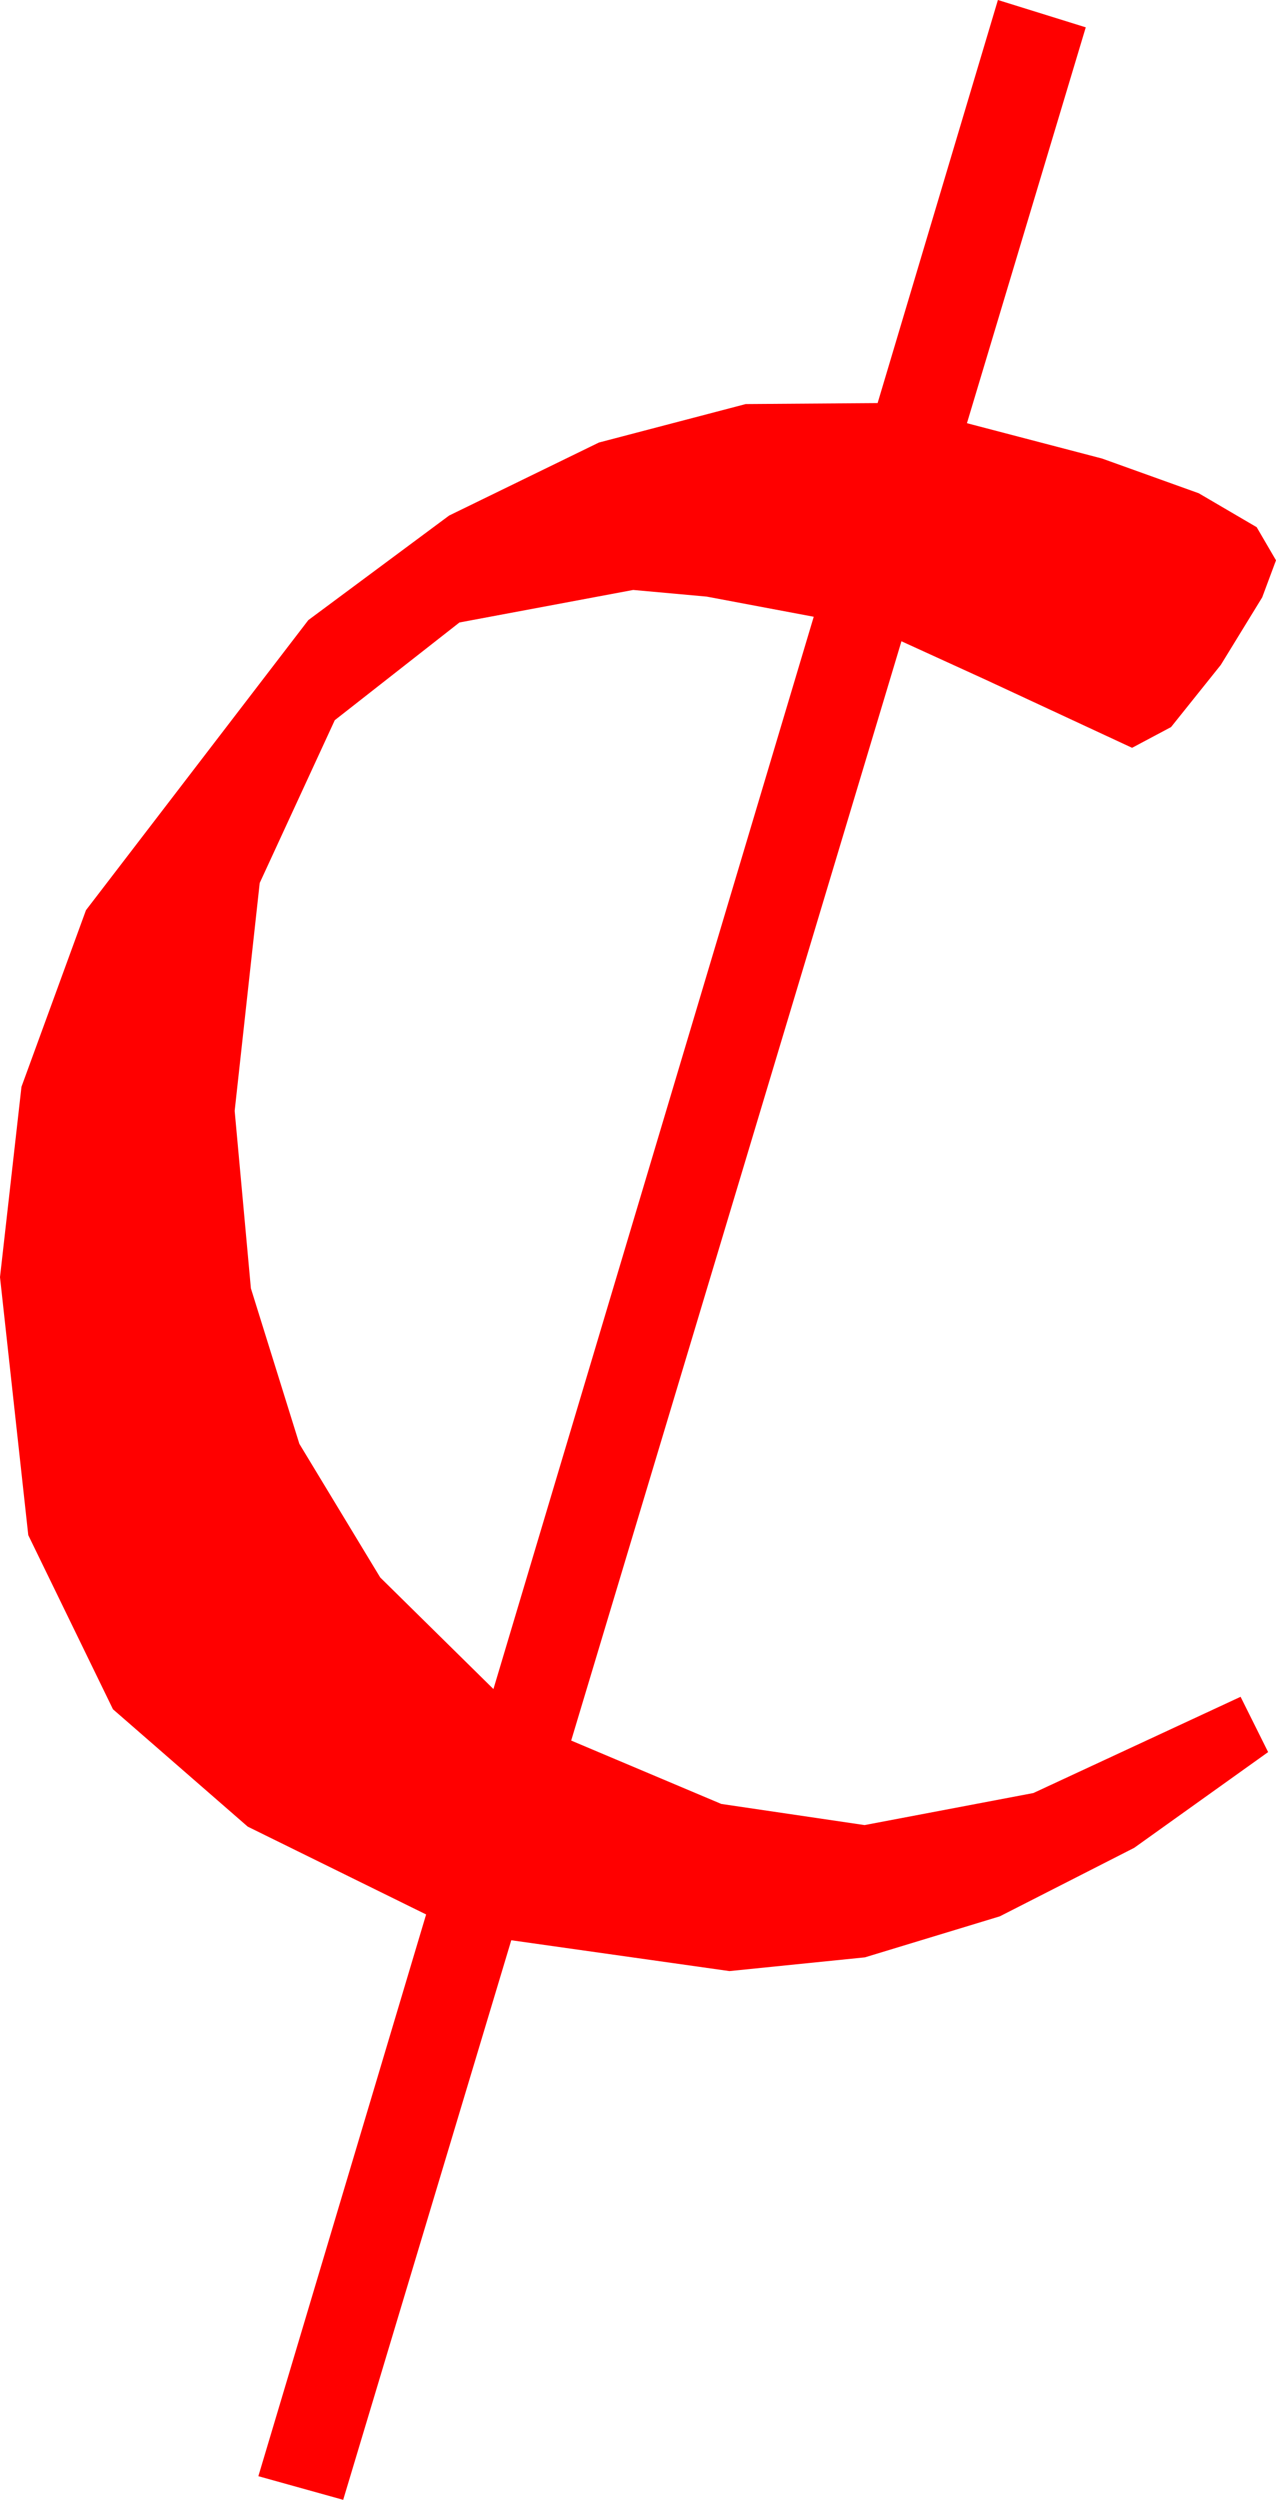<?xml version="1.0" encoding="utf-8"?>
<!DOCTYPE svg PUBLIC "-//W3C//DTD SVG 1.1//EN" "http://www.w3.org/Graphics/SVG/1.1/DTD/svg11.dtd">
<svg width="18.955" height="37.119" xmlns="http://www.w3.org/2000/svg" xmlns:xlink="http://www.w3.org/1999/xlink" xmlns:xml="http://www.w3.org/XML/1998/namespace" version="1.1">
  <g>
    <g>
      <path style="fill:#FF0000;fill-opacity:1" d="M9.406,8.76L6.825,9.243 4.973,10.694 3.858,13.111 3.486,16.495 3.727,19.13 4.447,21.439 5.648,23.423 7.33,25.08 12.088,9.158 10.499,8.859 9.406,8.76z M14.824,0L16.129,0.406 14.364,6.284 16.372,6.809 17.807,7.324 18.668,7.828 18.955,8.32 18.75,8.87 18.135,9.873 17.396,10.796 16.817,11.104 14.642,10.093 13.391,9.522 8.485,25.845 10.715,26.786 12.843,27.1 15.351,26.624 18.429,25.195 18.838,26.016 16.848,27.438 14.852,28.455 12.848,29.064 10.836,29.268 7.595,28.81 5.098,37.119 3.838,36.768 6.33,28.427 3.68,27.123 1.678,25.38 0.42,22.795 0,18.964 0.319,16.137 1.277,13.515 4.58,9.208 6.672,7.655 8.897,6.571 11.077,6 13.037,5.985 14.824,0z" />
    </g>
  </g>
</svg>